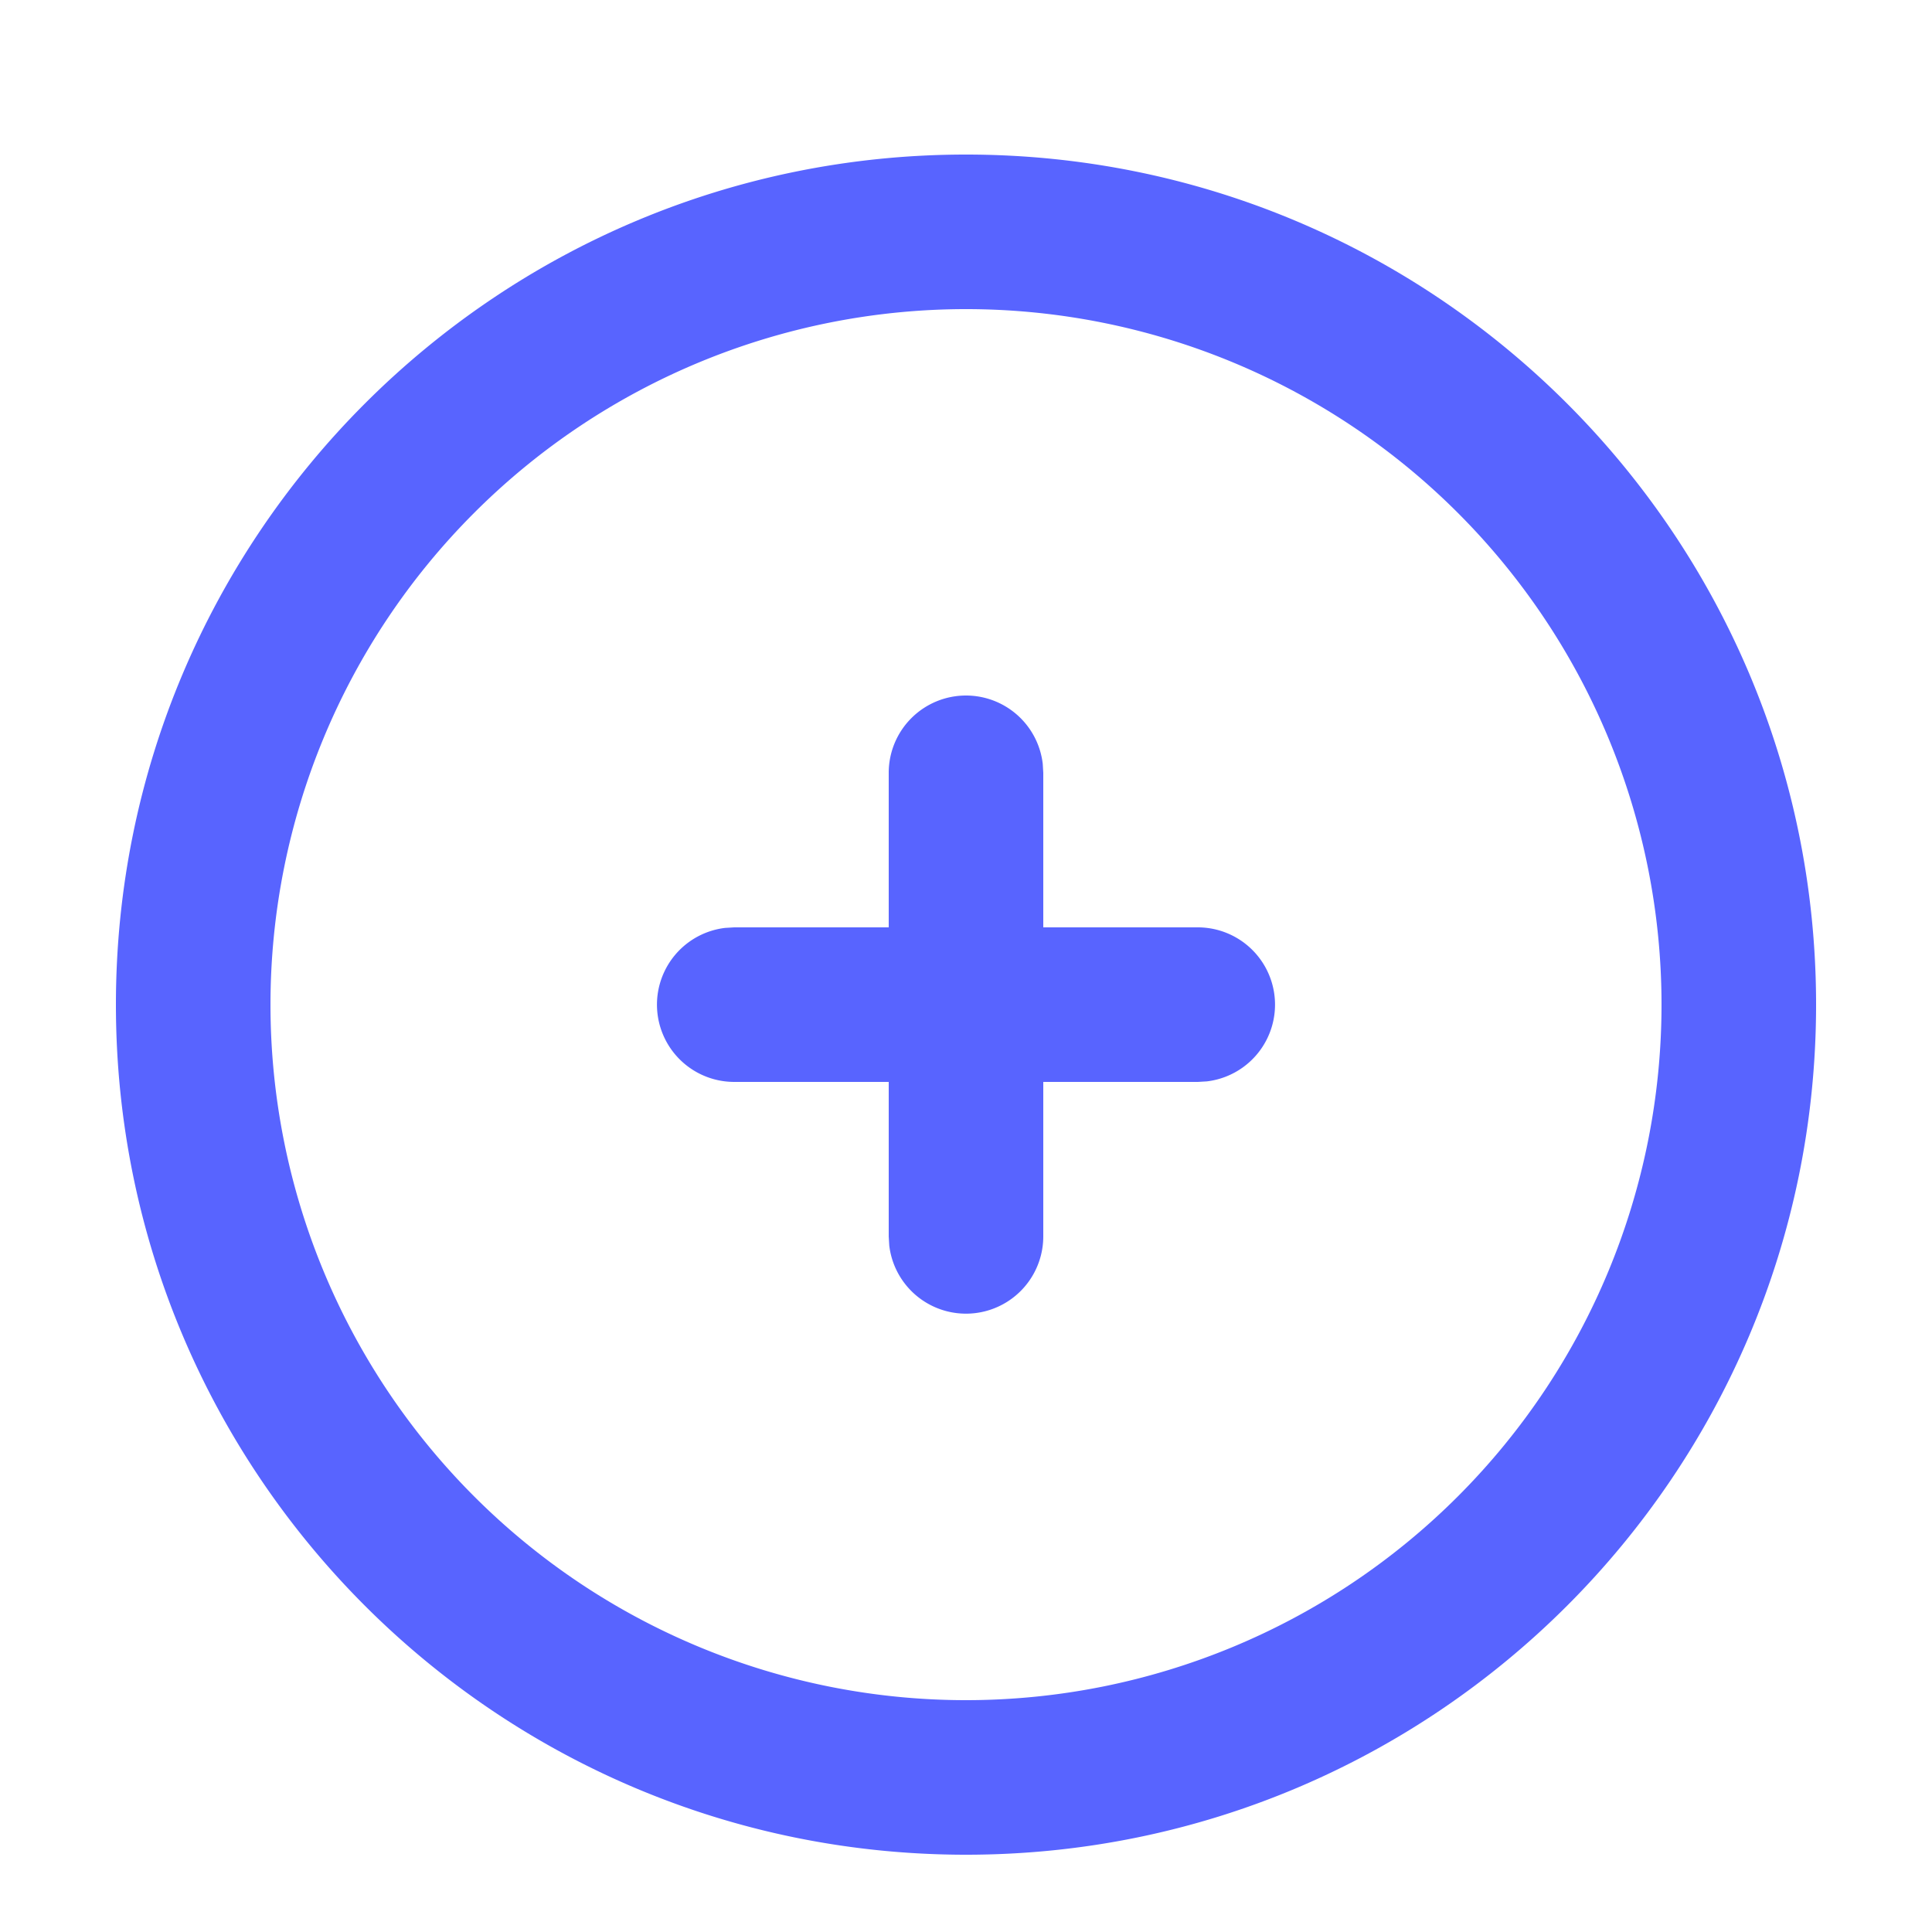<?xml version="1.0" standalone="no"?><!DOCTYPE svg PUBLIC "-//W3C//DTD SVG 1.1//EN" "http://www.w3.org/Graphics/SVG/1.1/DTD/svg11.dtd"><svg t="1614068131849" class="icon" viewBox="0 0 1024 1024" version="1.1" xmlns="http://www.w3.org/2000/svg" p-id="73164" xmlns:xlink="http://www.w3.org/1999/xlink" width="200" height="200"><defs><style type="text/css"></style></defs><path d="M512 81.92c248.832 0 450.56 201.728 450.56 450.56s-201.728 450.56-450.56 450.56S61.44 781.312 61.44 532.48 263.168 81.92 512 81.92z m0 81.92a368.64 368.64 0 1 0 0 737.28 368.64 368.64 0 0 0 0-737.28z m0 204.8a40.96 40.96 0 0 1 40.673 36.168L552.96 409.6v81.92h81.92a40.96 40.96 0 0 1 4.792 81.633L634.88 573.44h-81.92v81.92a40.96 40.96 0 0 1-81.633 4.792L471.04 655.36v-81.92H389.12a40.96 40.96 0 0 1-4.792-81.633L389.12 491.52h81.92v-81.92a40.96 40.96 0 0 1 40.96-40.96z" fill="#5864FF" p-id="73165"></path></svg>
